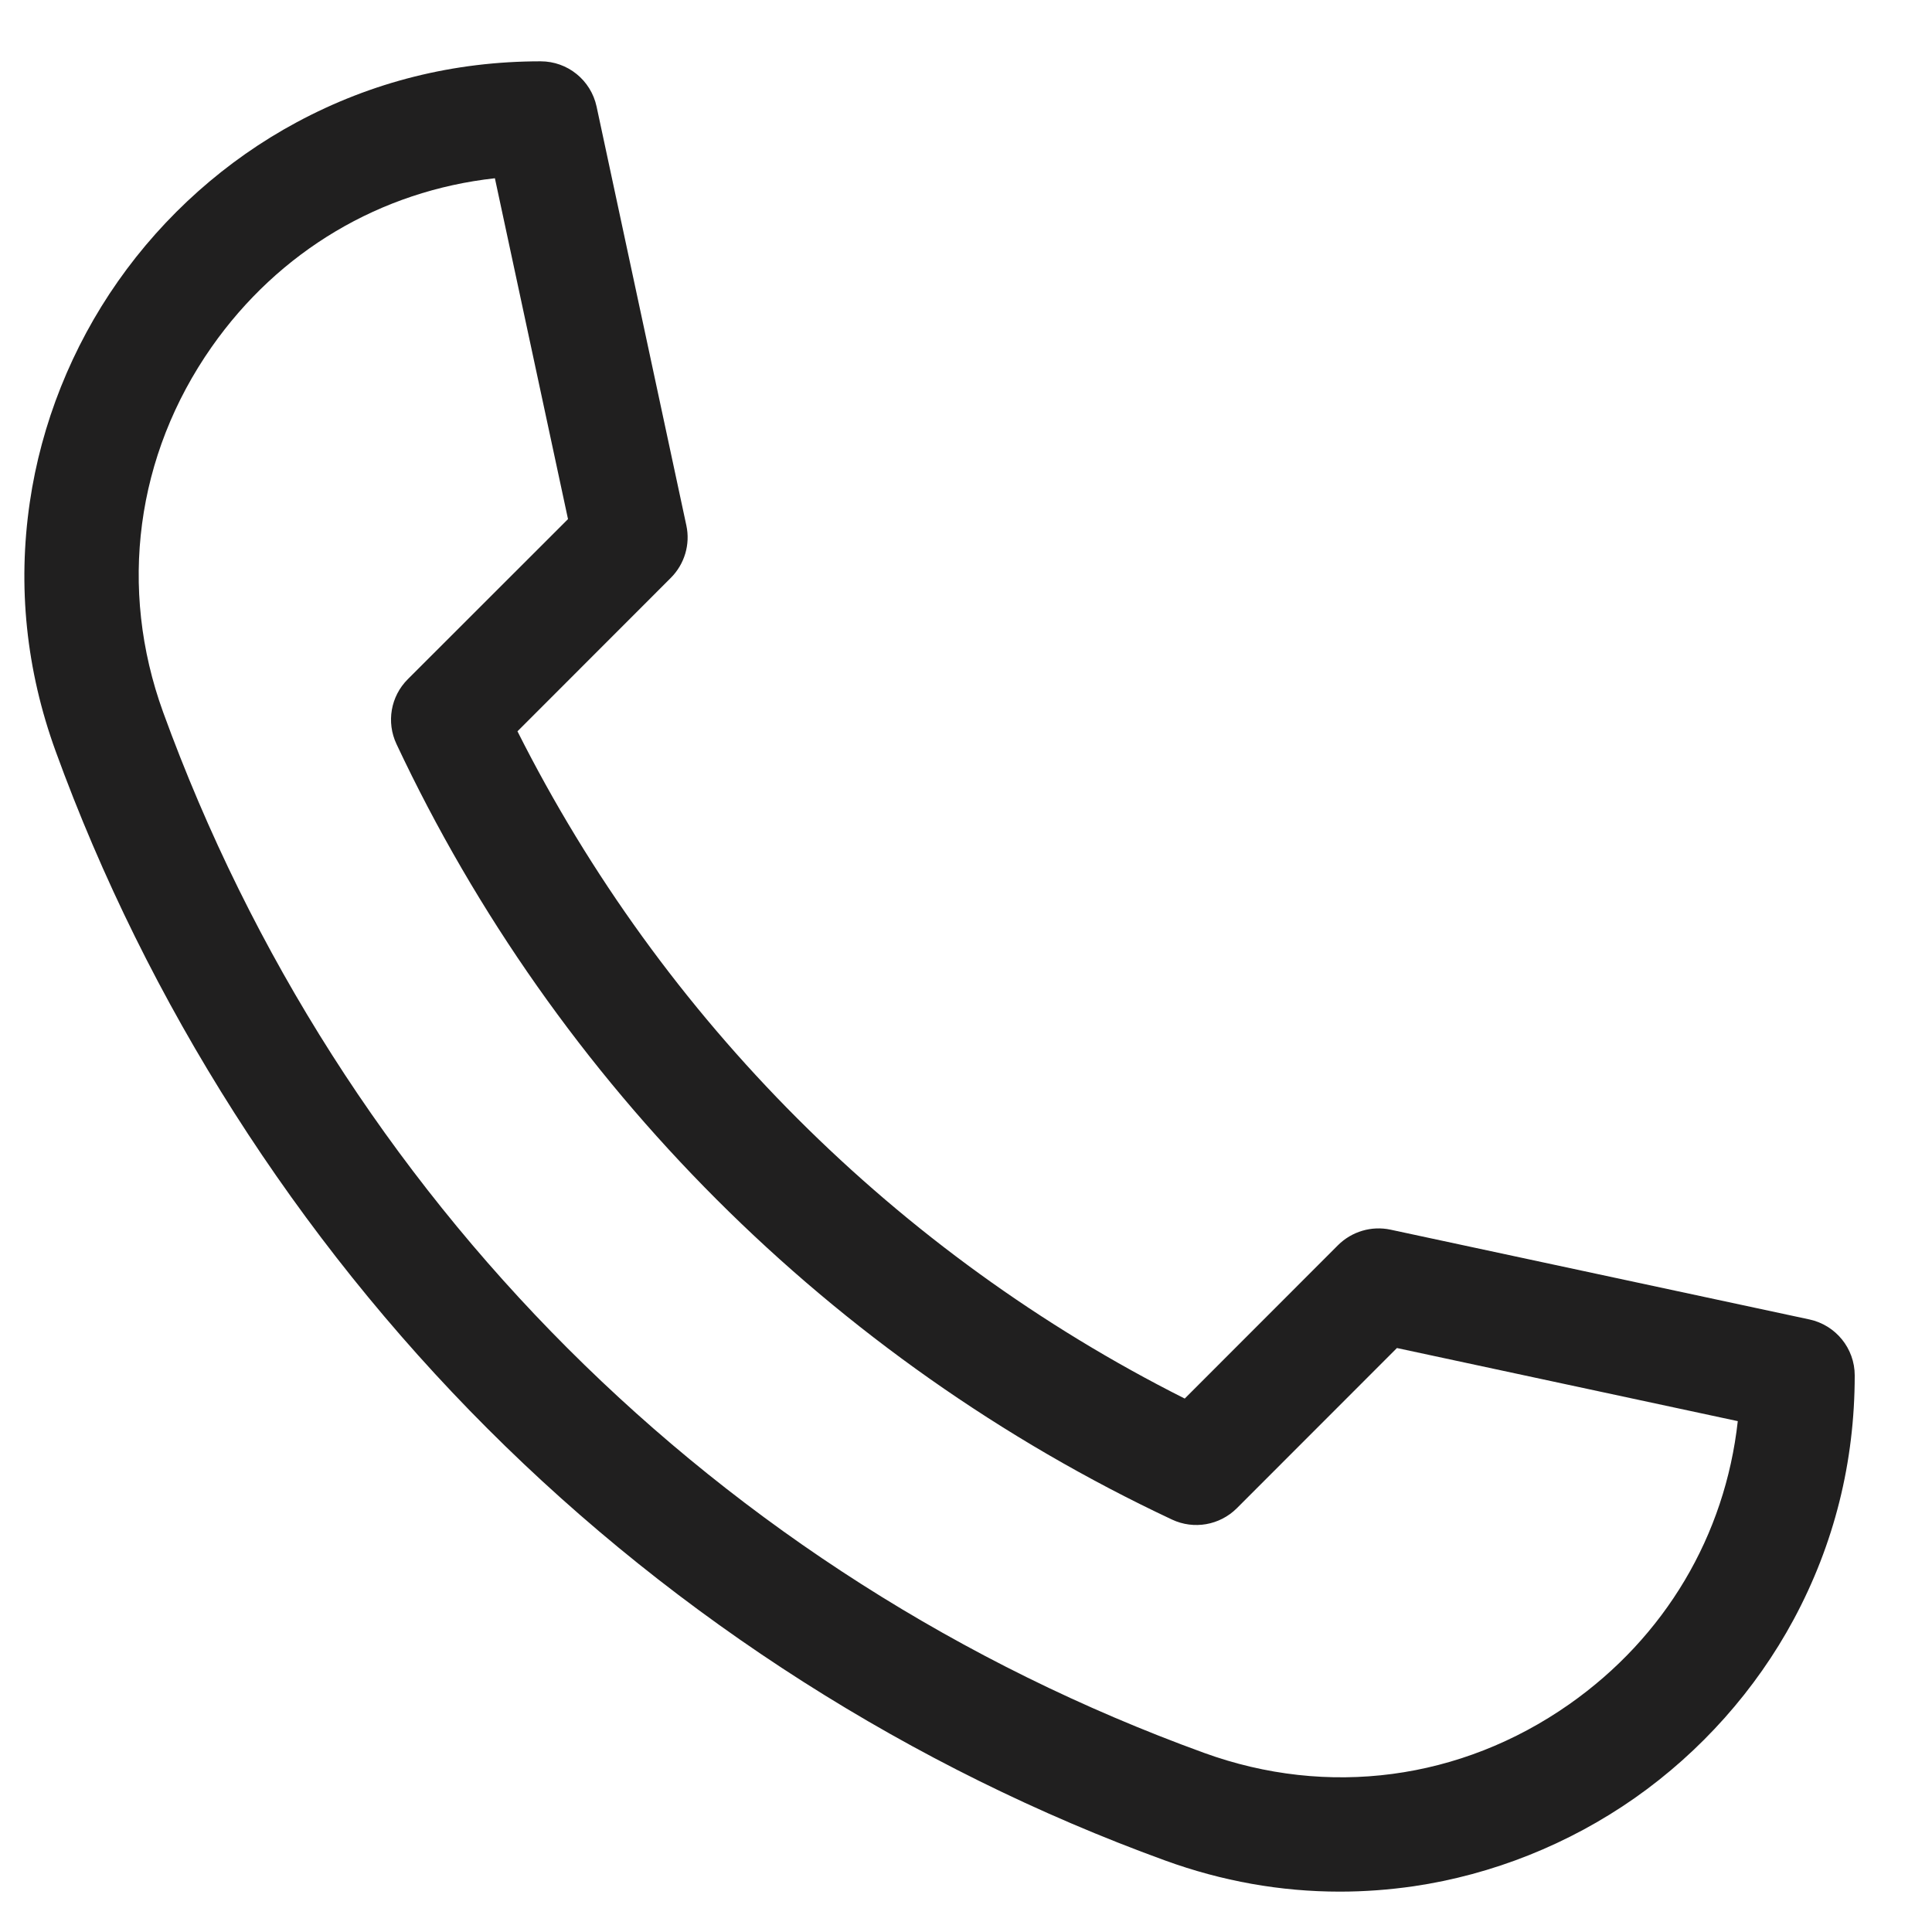 <svg xmlns="http://www.w3.org/2000/svg" width="19" height="19" viewBox="0 0 19 19" fill="none">
  <g clip-path="url(#clip0_1_900)">
    <path d="M13.176 18.603C12.595 18.603 12.019 18.501 11.456 18.296C8.974 17.394 6.67 15.926 4.794 14.049C2.917 12.172 1.449 9.869 0.547 7.387C0.257 6.589 0.172 5.766 0.293 4.94C0.406 4.166 0.706 3.414 1.16 2.767C1.616 2.117 2.223 1.576 2.917 1.203C3.657 0.805 4.464 0.603 5.317 0.603C5.582 0.603 5.811 0.788 5.867 1.048L6.75 5.168C6.79 5.354 6.732 5.548 6.597 5.683L5.089 7.192C6.512 10.021 8.821 12.331 11.651 13.754L13.159 12.245C13.294 12.111 13.488 12.053 13.675 12.093L17.795 12.976C18.054 13.032 18.24 13.261 18.24 13.526C18.24 14.379 18.038 15.186 17.64 15.926C17.267 16.619 16.726 17.227 16.076 17.683C15.428 18.137 14.677 18.436 13.903 18.55C13.66 18.585 13.418 18.603 13.176 18.603L13.176 18.603ZM4.867 1.753C3.743 1.877 2.744 2.467 2.081 3.413C1.336 4.477 1.162 5.785 1.604 7.003C3.338 11.775 7.068 15.505 11.84 17.238C13.058 17.681 14.366 17.507 15.43 16.762C16.376 16.099 16.966 15.1 17.09 13.976L13.738 13.257L12.163 14.833C11.995 15 11.741 15.045 11.526 14.944C8.18 13.372 5.471 10.663 3.899 7.317C3.798 7.102 3.842 6.848 4.01 6.68L5.586 5.105L4.867 1.753Z" fill="#201F1F"/>
  </g>
  <defs>
    <clipPath id="clip0_1_900">
      <rect width="18" height="18" fill="white" transform="translate(0.24 0.604)"/>
    </clipPath>
  </defs>
</svg>